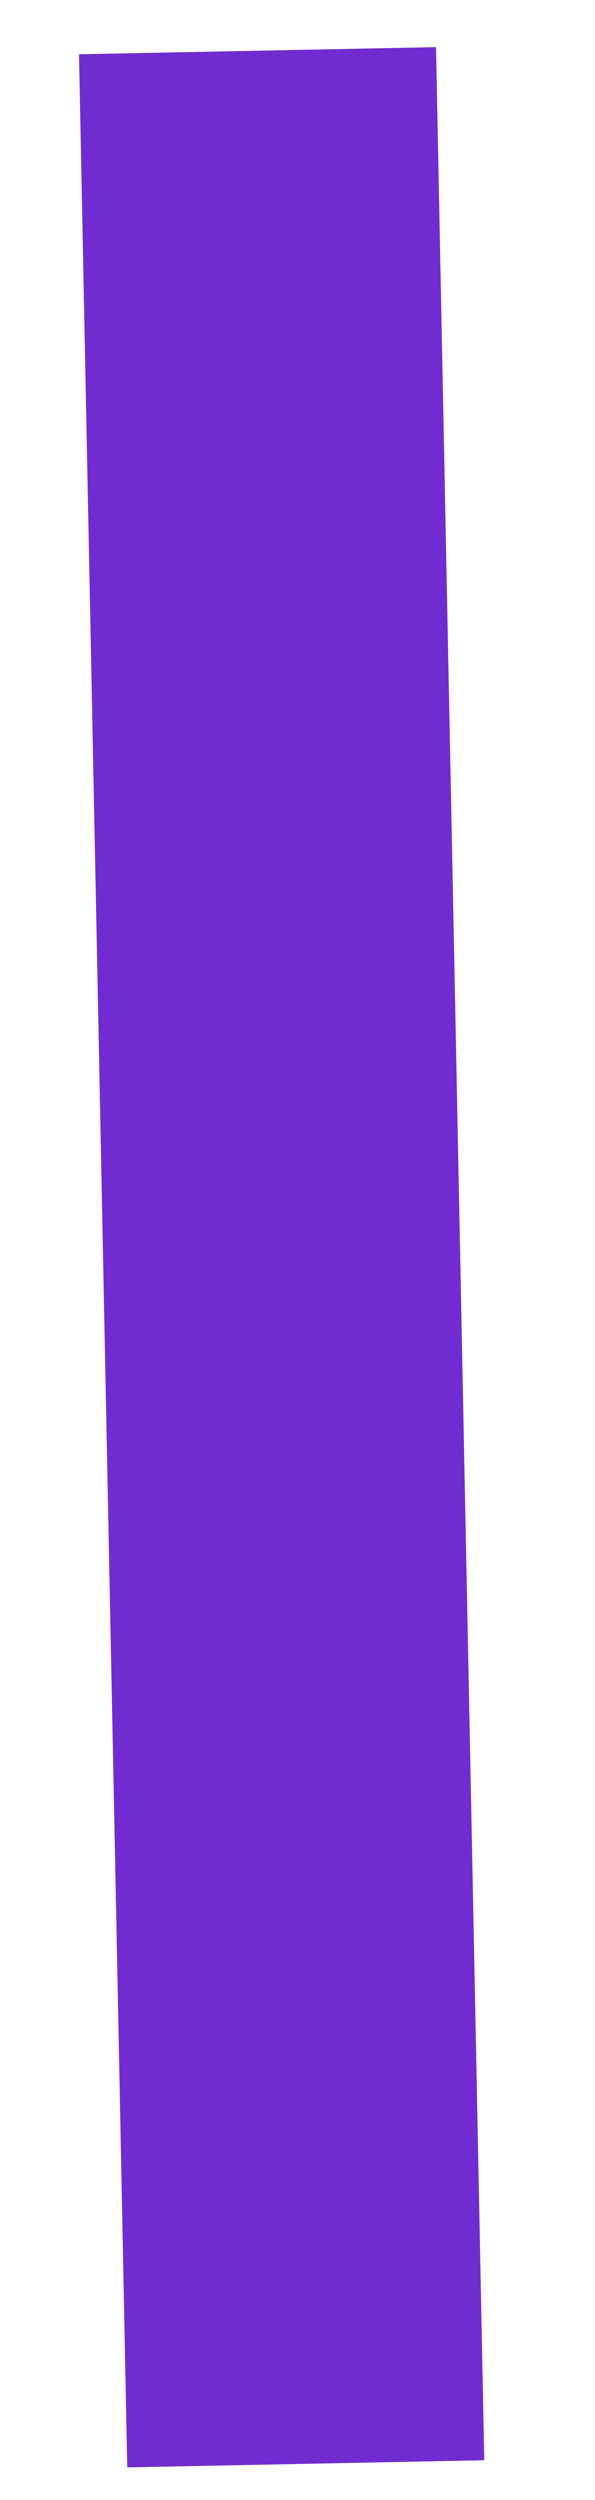 <?xml version="1.0" encoding="UTF-8" standalone="no"?><svg width='5' height='21' viewBox='0 0 5 21' fill='none' xmlns='http://www.w3.org/2000/svg'>
<line y1='-1.5' x2='20.27' y2='-1.5' transform='matrix(0.02 1 -1 0.02 0.664 0.456)' stroke='#5714C5' stroke-width='3'/>
<line y1='-1.5' x2='20.27' y2='-1.5' transform='matrix(0.02 1 -1 0.02 0.664 0.456)' stroke='#D290FB' stroke-opacity='0.2' stroke-width='3'/>
</svg>
